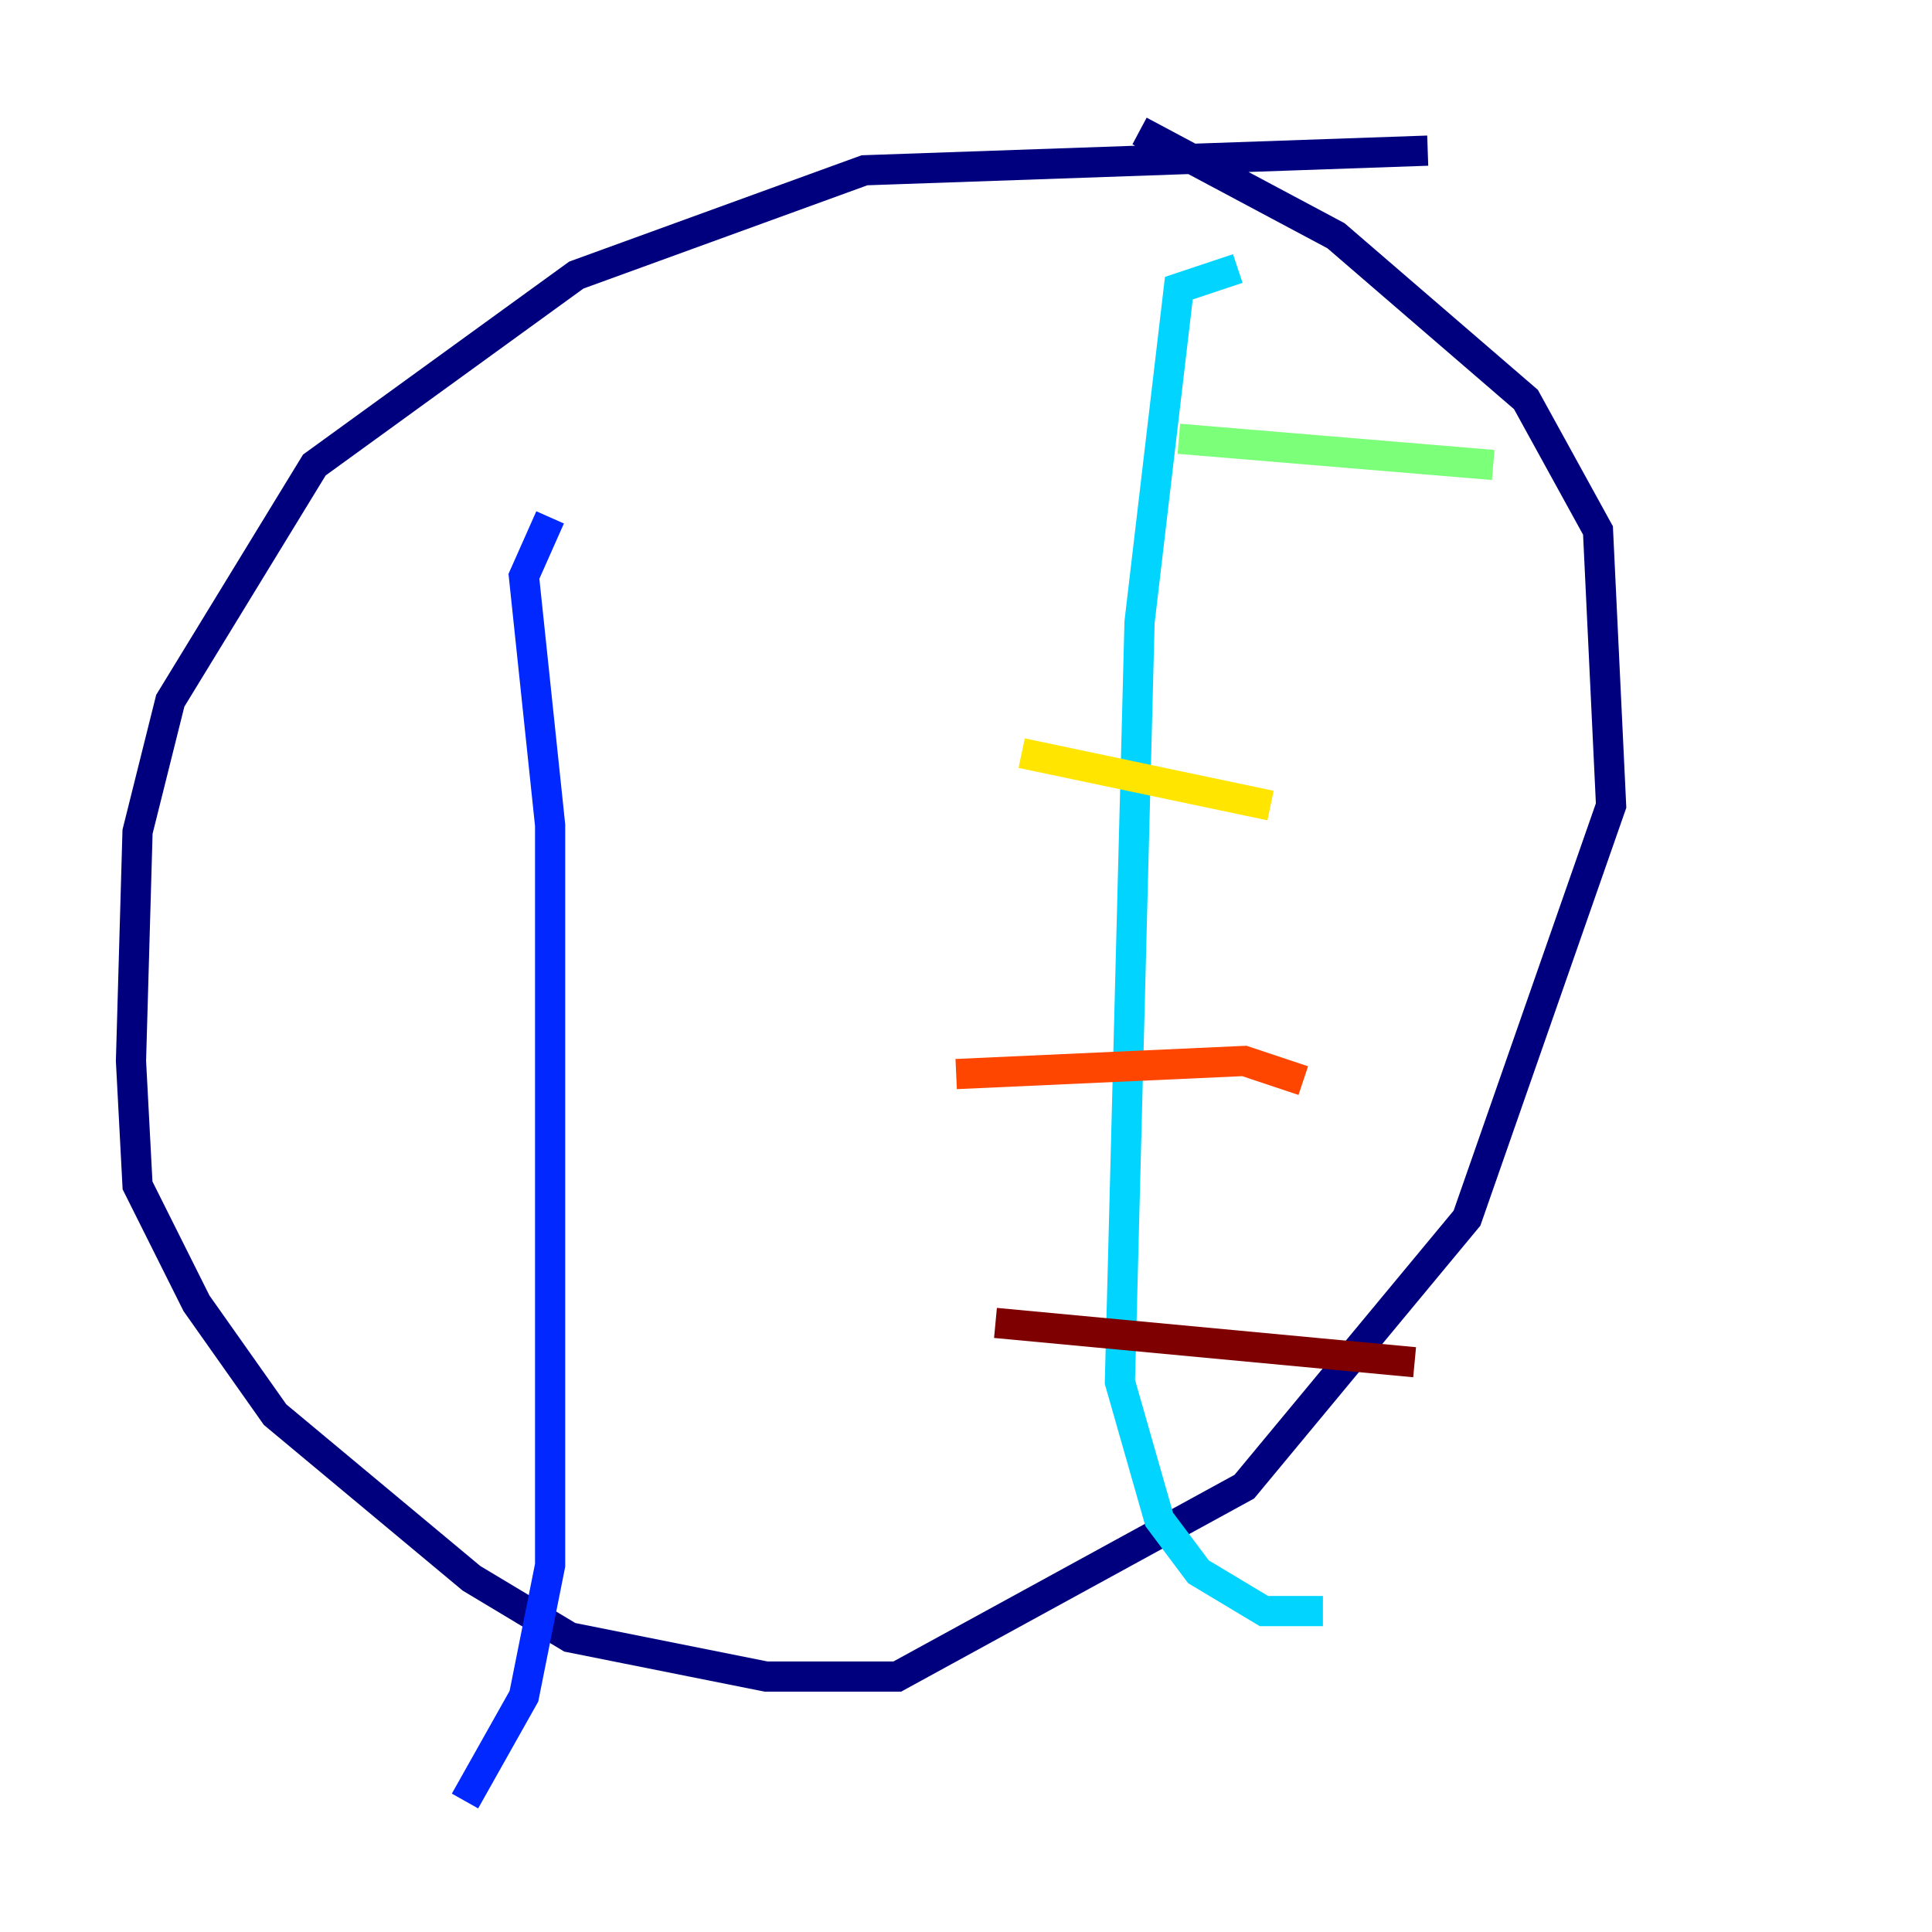 <?xml version="1.0" encoding="utf-8" ?>
<svg baseProfile="tiny" height="128" version="1.2" viewBox="0,0,128,128" width="128" xmlns="http://www.w3.org/2000/svg" xmlns:ev="http://www.w3.org/2001/xml-events" xmlns:xlink="http://www.w3.org/1999/xlink"><defs /><polyline fill="none" points="94.59,9.98 57.275,11.281 38.183,18.224 20.827,30.807 11.281,46.427 9.112,55.105 8.678,70.291 9.112,78.536 13.017,86.346 18.224,93.722 31.241,104.57 37.749,108.475 50.766,111.078 59.444,111.078 82.441,98.495 97.193,80.705 106.739,53.37 105.871,35.146 101.098,26.468 88.515,15.62 75.498,8.678" stroke="#00007f" stroke-width="2" /><polyline fill="none" points="36.447,34.278 34.712,38.183 36.447,54.671 36.447,103.702 34.712,112.38 30.807,119.322" stroke="#0028ff" stroke-width="2" /><polyline fill="none" points="82.007,17.79 78.102,19.091 75.498,41.22 74.197,91.552 76.8,100.664 79.403,104.136 83.742,106.739 87.647,106.739" stroke="#00d4ff" stroke-width="2" /><polyline fill="none" points="78.102,29.071 98.929,30.807" stroke="#7cff79" stroke-width="2" /><polyline fill="none" points="67.688,49.898 84.176,53.37" stroke="#ffe500" stroke-width="2" /><polyline fill="none" points="63.349,71.159 82.441,70.291 86.346,71.593" stroke="#ff4600" stroke-width="2" /><polyline fill="none" points="65.953,87.647 93.722,90.251" stroke="#7f0000" stroke-width="2" /></svg>